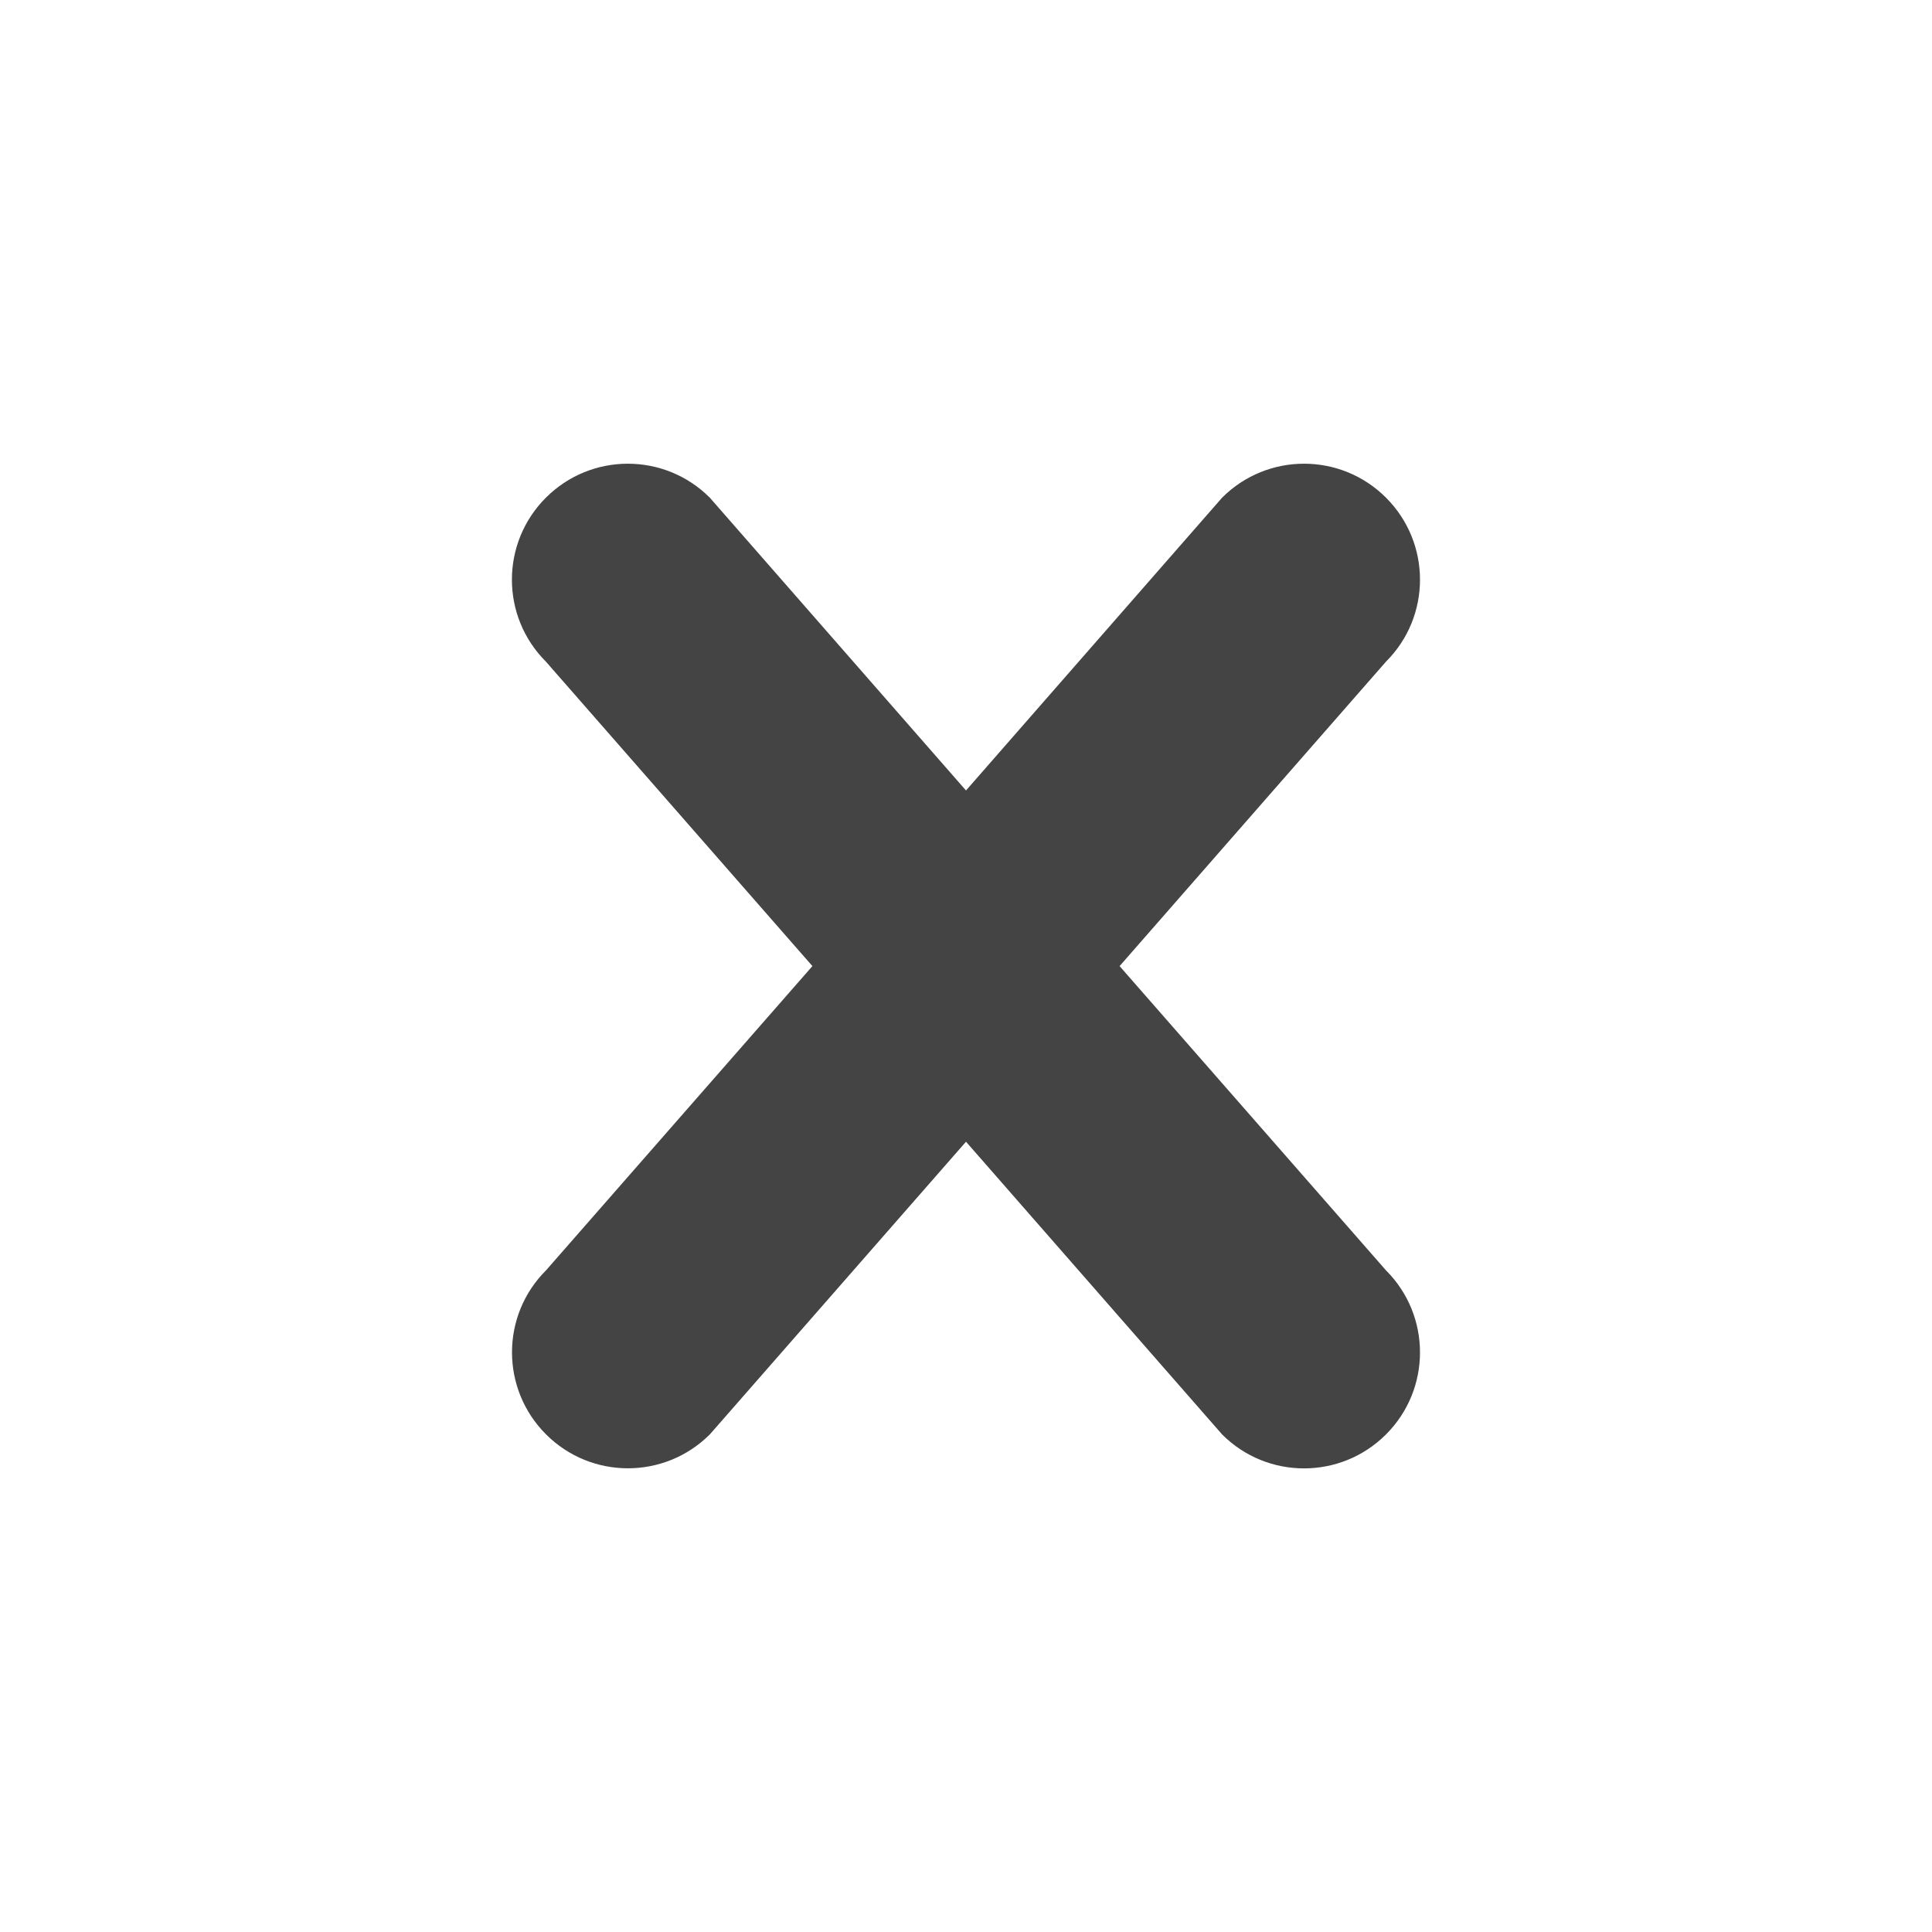 <?xml version="1.0" encoding="utf-8"?>
<!-- Generated by IcoMoon.io -->
<!DOCTYPE svg PUBLIC "-//W3C//DTD SVG 1.1//EN" "http://www.w3.org/Graphics/SVG/1.1/DTD/svg11.dtd">
<svg version="1.1" xmlns="http://www.w3.org/2000/svg" xmlns:xlink="http://www.w3.org/1999/xlink" width="60" height="60" viewBox="0 0 60 60">
<path fill="#444" d="M43.044 44.547c-1.407 1.407-3.687 1.407-5.091 0l-7.953-9.090-7.953 9.087c-1.407 1.407-3.687 1.407-5.091 0-1.407-1.407-1.407-3.687 0-5.091l8.274-9.45-8.277-9.456c-1.407-1.407-1.407-3.684 0-5.091s3.684-1.407 5.091 0l7.956 9.093 7.953-9.093c1.407-1.407 3.684-1.407 5.091 0s1.407 3.687 0 5.091l-8.274 9.456 8.274 9.45c1.407 1.407 1.407 3.687 0 5.094z"></path>
</svg>
